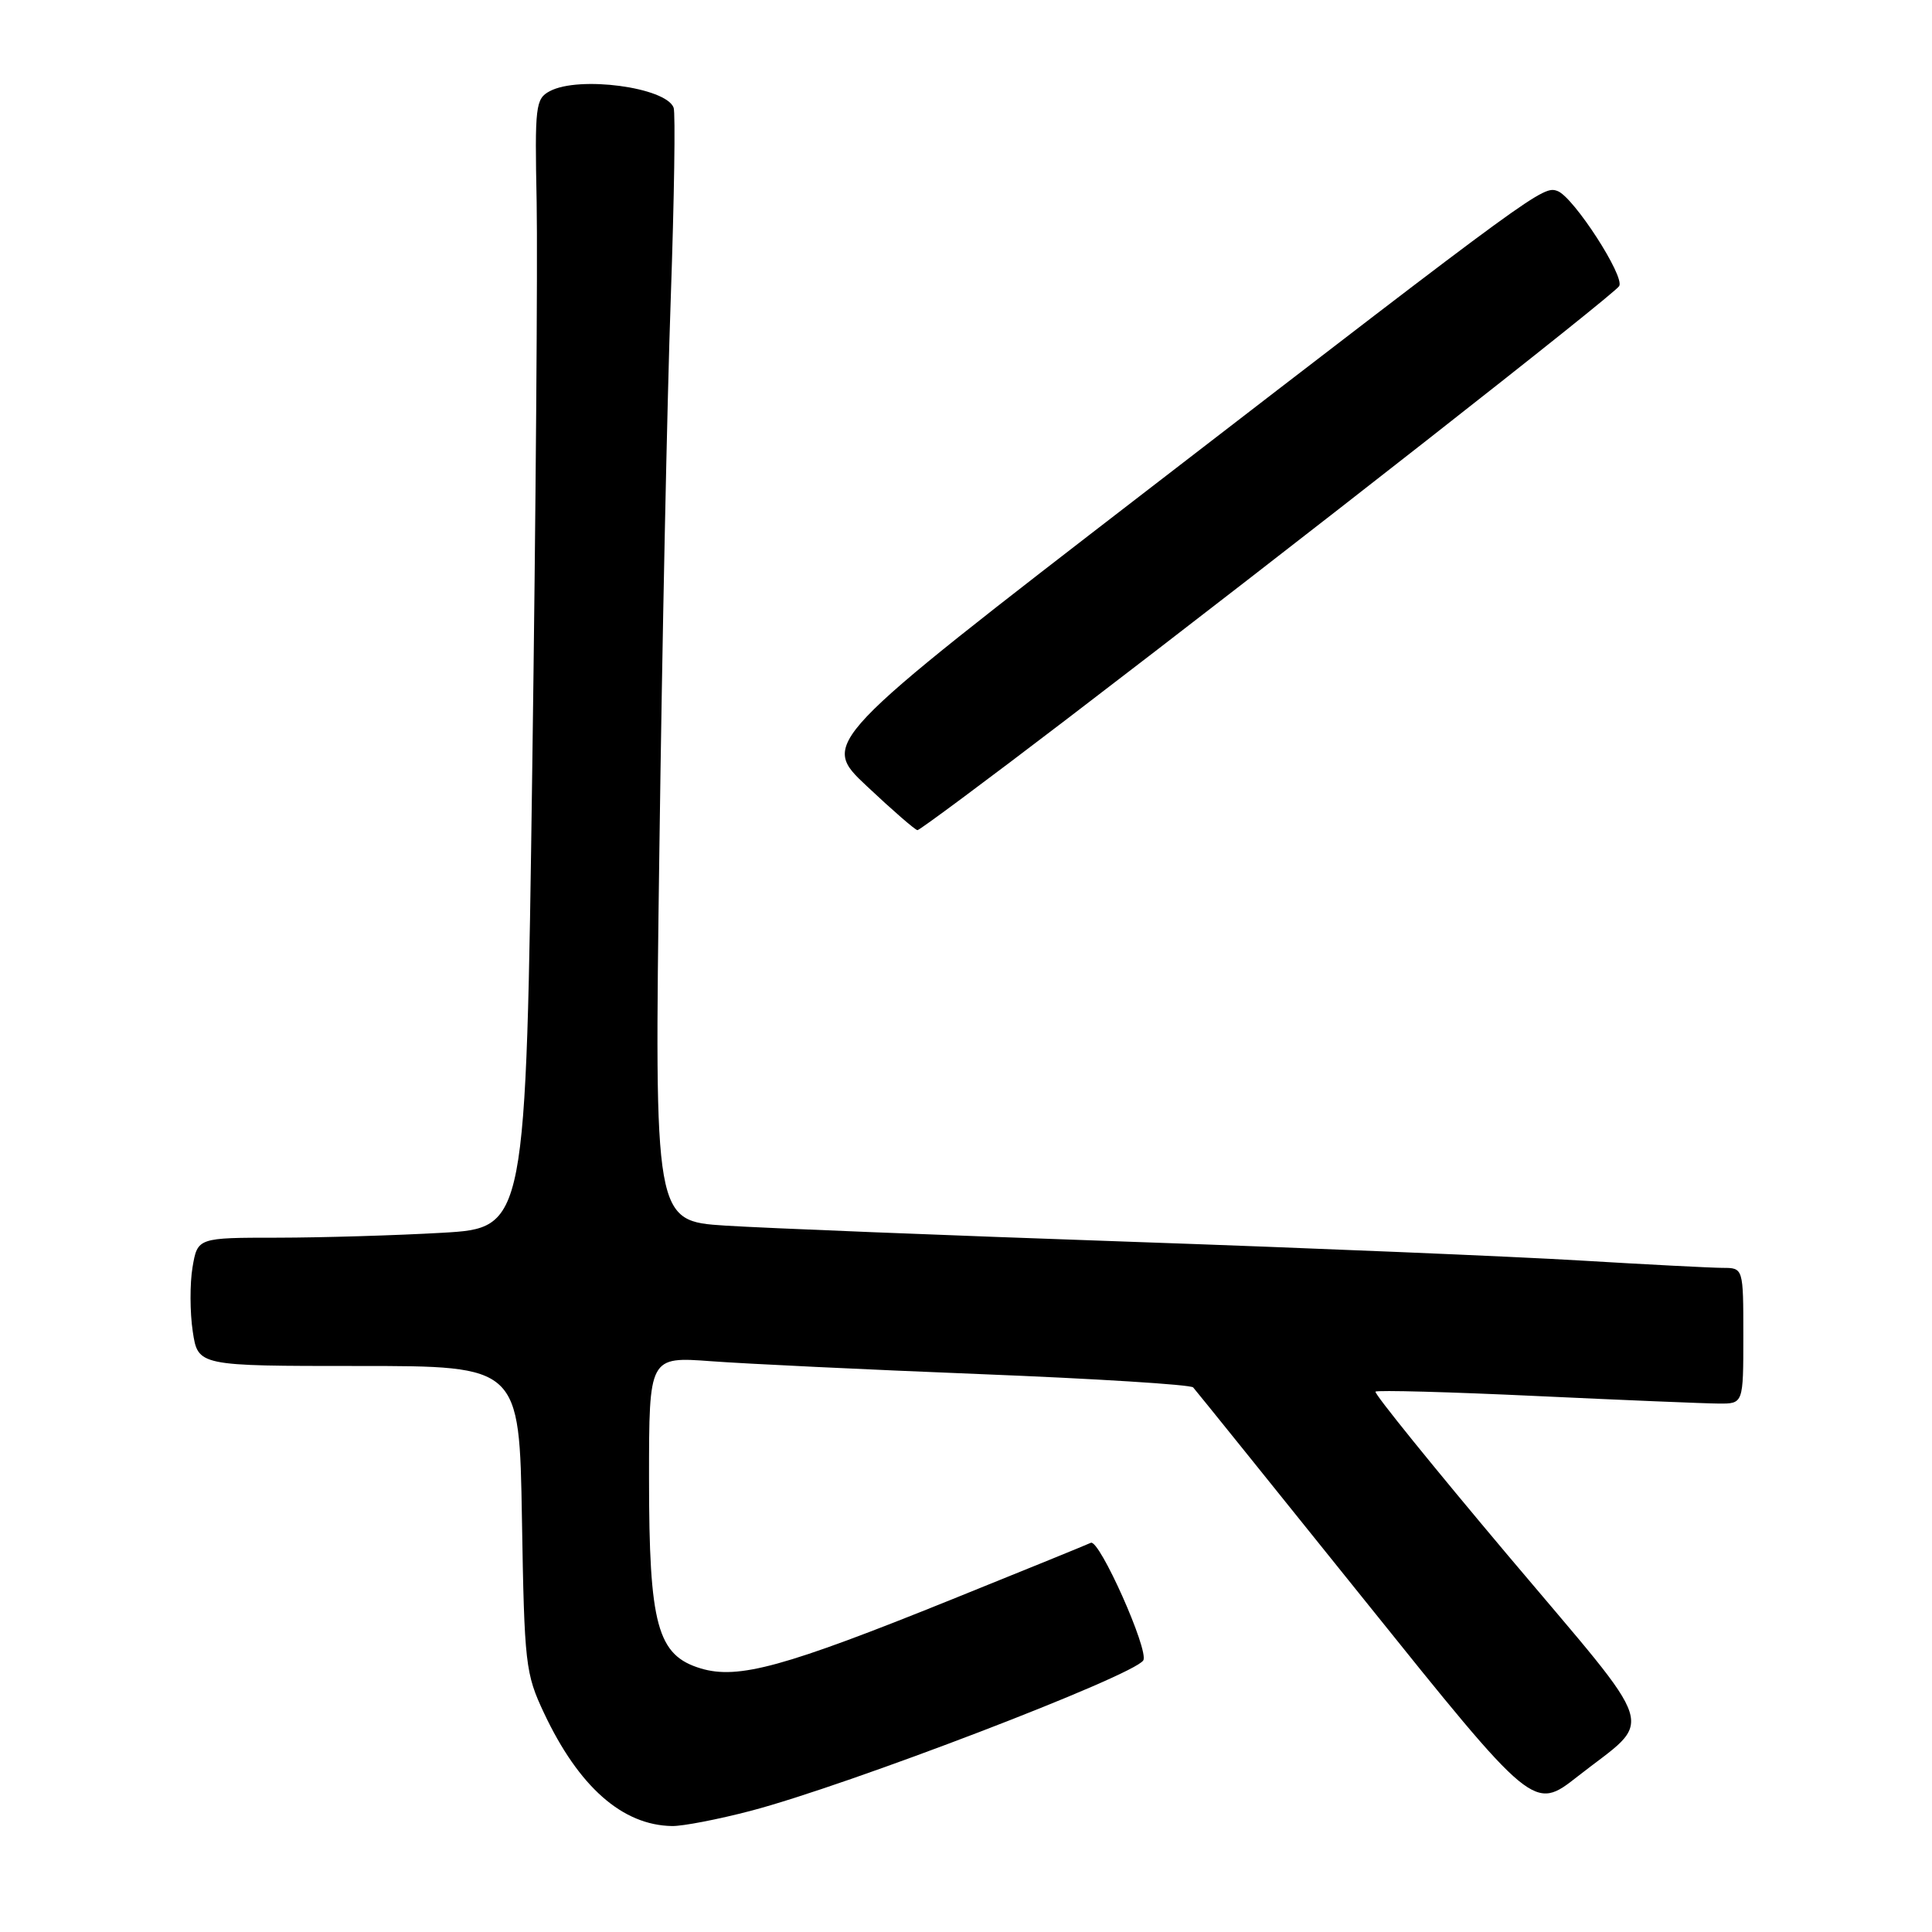<?xml version="1.0" encoding="UTF-8" standalone="no"?>
<!DOCTYPE svg PUBLIC "-//W3C//DTD SVG 1.1//EN" "http://www.w3.org/Graphics/SVG/1.1/DTD/svg11.dtd" >
<svg xmlns="http://www.w3.org/2000/svg" xmlns:xlink="http://www.w3.org/1999/xlink" version="1.1" viewBox="0 0 256 256">
 <g >
 <path fill="currentColor"
d=" M 99.46 239.95 C 112.29 236.59 150.23 222.05 151.49 220.01 C 152.28 218.73 145.67 203.90 144.54 204.43 C 143.97 204.70 135.62 208.10 126.00 211.98 C 103.95 220.88 97.82 222.56 92.87 221.08 C 87.09 219.35 86.00 215.36 86.00 195.86 C 86.00 179.76 86.00 179.76 94.25 180.37 C 98.79 180.71 114.88 181.48 130.00 182.08 C 145.12 182.68 157.77 183.47 158.10 183.84 C 158.43 184.20 168.72 196.98 180.97 212.23 C 203.23 239.95 203.23 239.95 209.04 235.39 C 219.28 227.34 220.21 230.30 199.85 206.15 C 189.96 194.41 182.04 184.63 182.26 184.40 C 182.48 184.18 192.08 184.44 203.58 184.98 C 215.09 185.52 225.96 185.97 227.75 185.98 C 231.00 186.00 231.00 186.00 231.00 177.00 C 231.00 168.00 231.00 168.00 228.25 168.00 C 226.74 167.99 218.30 167.56 209.50 167.03 C 200.70 166.50 173.70 165.37 149.50 164.53 C 125.30 163.69 101.27 162.73 96.10 162.40 C 86.70 161.79 86.70 161.79 87.37 112.65 C 87.73 85.62 88.41 52.70 88.88 39.50 C 89.34 26.30 89.51 14.95 89.26 14.27 C 88.25 11.56 76.71 10.02 72.85 12.08 C 70.96 13.09 70.85 14.00 71.11 26.83 C 71.25 34.35 71.00 68.00 70.53 101.61 C 69.69 162.71 69.69 162.71 58.59 163.35 C 52.49 163.70 42.70 163.99 36.84 164.00 C 26.18 164.00 26.18 164.00 25.51 167.92 C 25.15 170.07 25.16 173.90 25.54 176.42 C 26.23 181.00 26.23 181.00 47.52 181.00 C 68.82 181.00 68.82 181.00 69.16 201.25 C 69.48 220.60 69.62 221.75 72.09 227.00 C 76.69 236.76 82.47 241.86 89.06 241.96 C 90.47 241.98 95.15 241.08 99.46 239.95 Z  M 141.30 95.33 C 171.27 72.43 213.84 39.06 214.55 37.91 C 215.33 36.65 208.53 26.14 206.40 25.32 C 204.46 24.58 203.84 25.03 152.09 64.91 C 108.68 98.37 108.68 98.37 114.87 104.18 C 118.27 107.38 121.29 110.00 121.57 110.00 C 121.86 110.00 130.74 103.40 141.30 95.33 Z "/>
</g>
</svg>